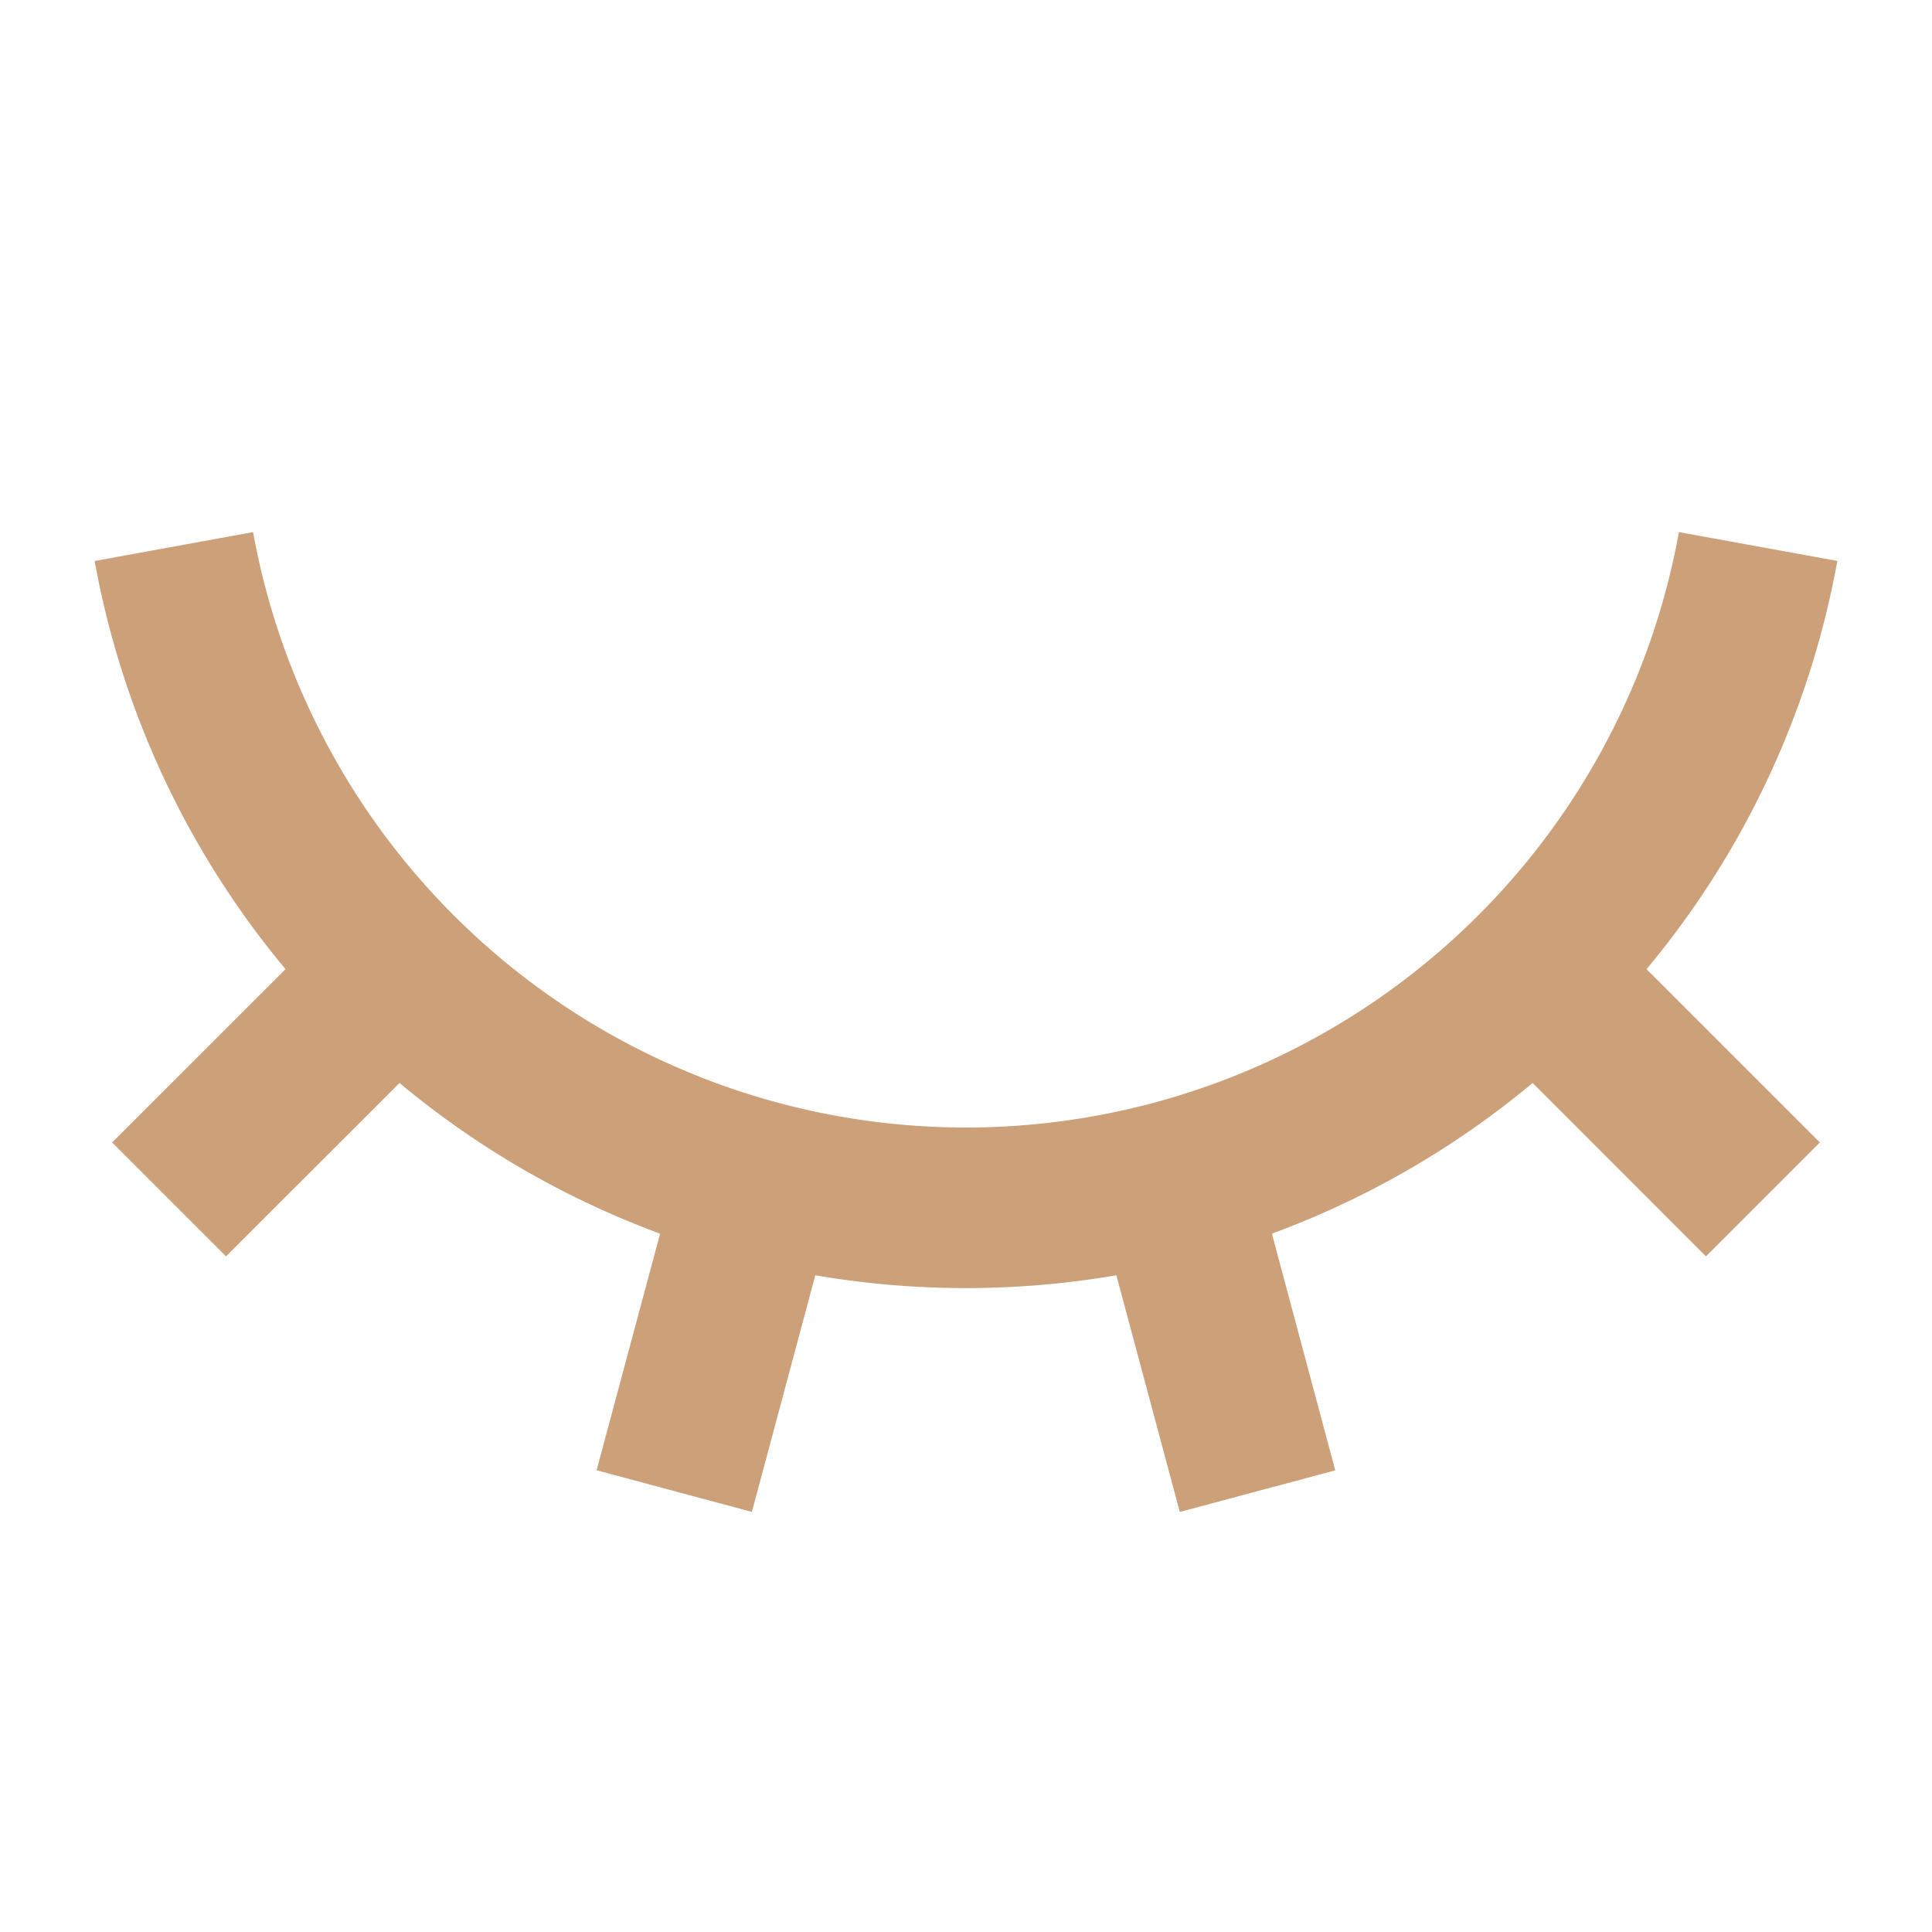 <svg id="eye-close-line" xmlns="http://www.w3.org/2000/svg" width="24" height="24" viewBox="0 0 24 24">
  <path id="Path_48965" data-name="Path 48965" d="M0,0H24V24H0Z" fill="none"/>
  <path id="Path_48966" data-name="Path 48966" d="M9.342,18.782l-1.931-.518L8.2,15.325a10.988,10.988,0,0,1-3.237-1.872L2.808,15.607,1.393,14.192l2.154-2.153a10.957,10.957,0,0,1-2.371-5.07L3.144,6.61a9,9,0,0,0,17.712,0l1.968.358a10.957,10.957,0,0,1-2.37,5.071l2.153,2.153-1.415,1.415-2.153-2.154A10.988,10.988,0,0,1,15.8,15.325l.787,2.94-1.931.517-.788-2.94a11.072,11.072,0,0,1-3.74,0l-.788,2.94Z" fill="#cca079"/>
</svg>
